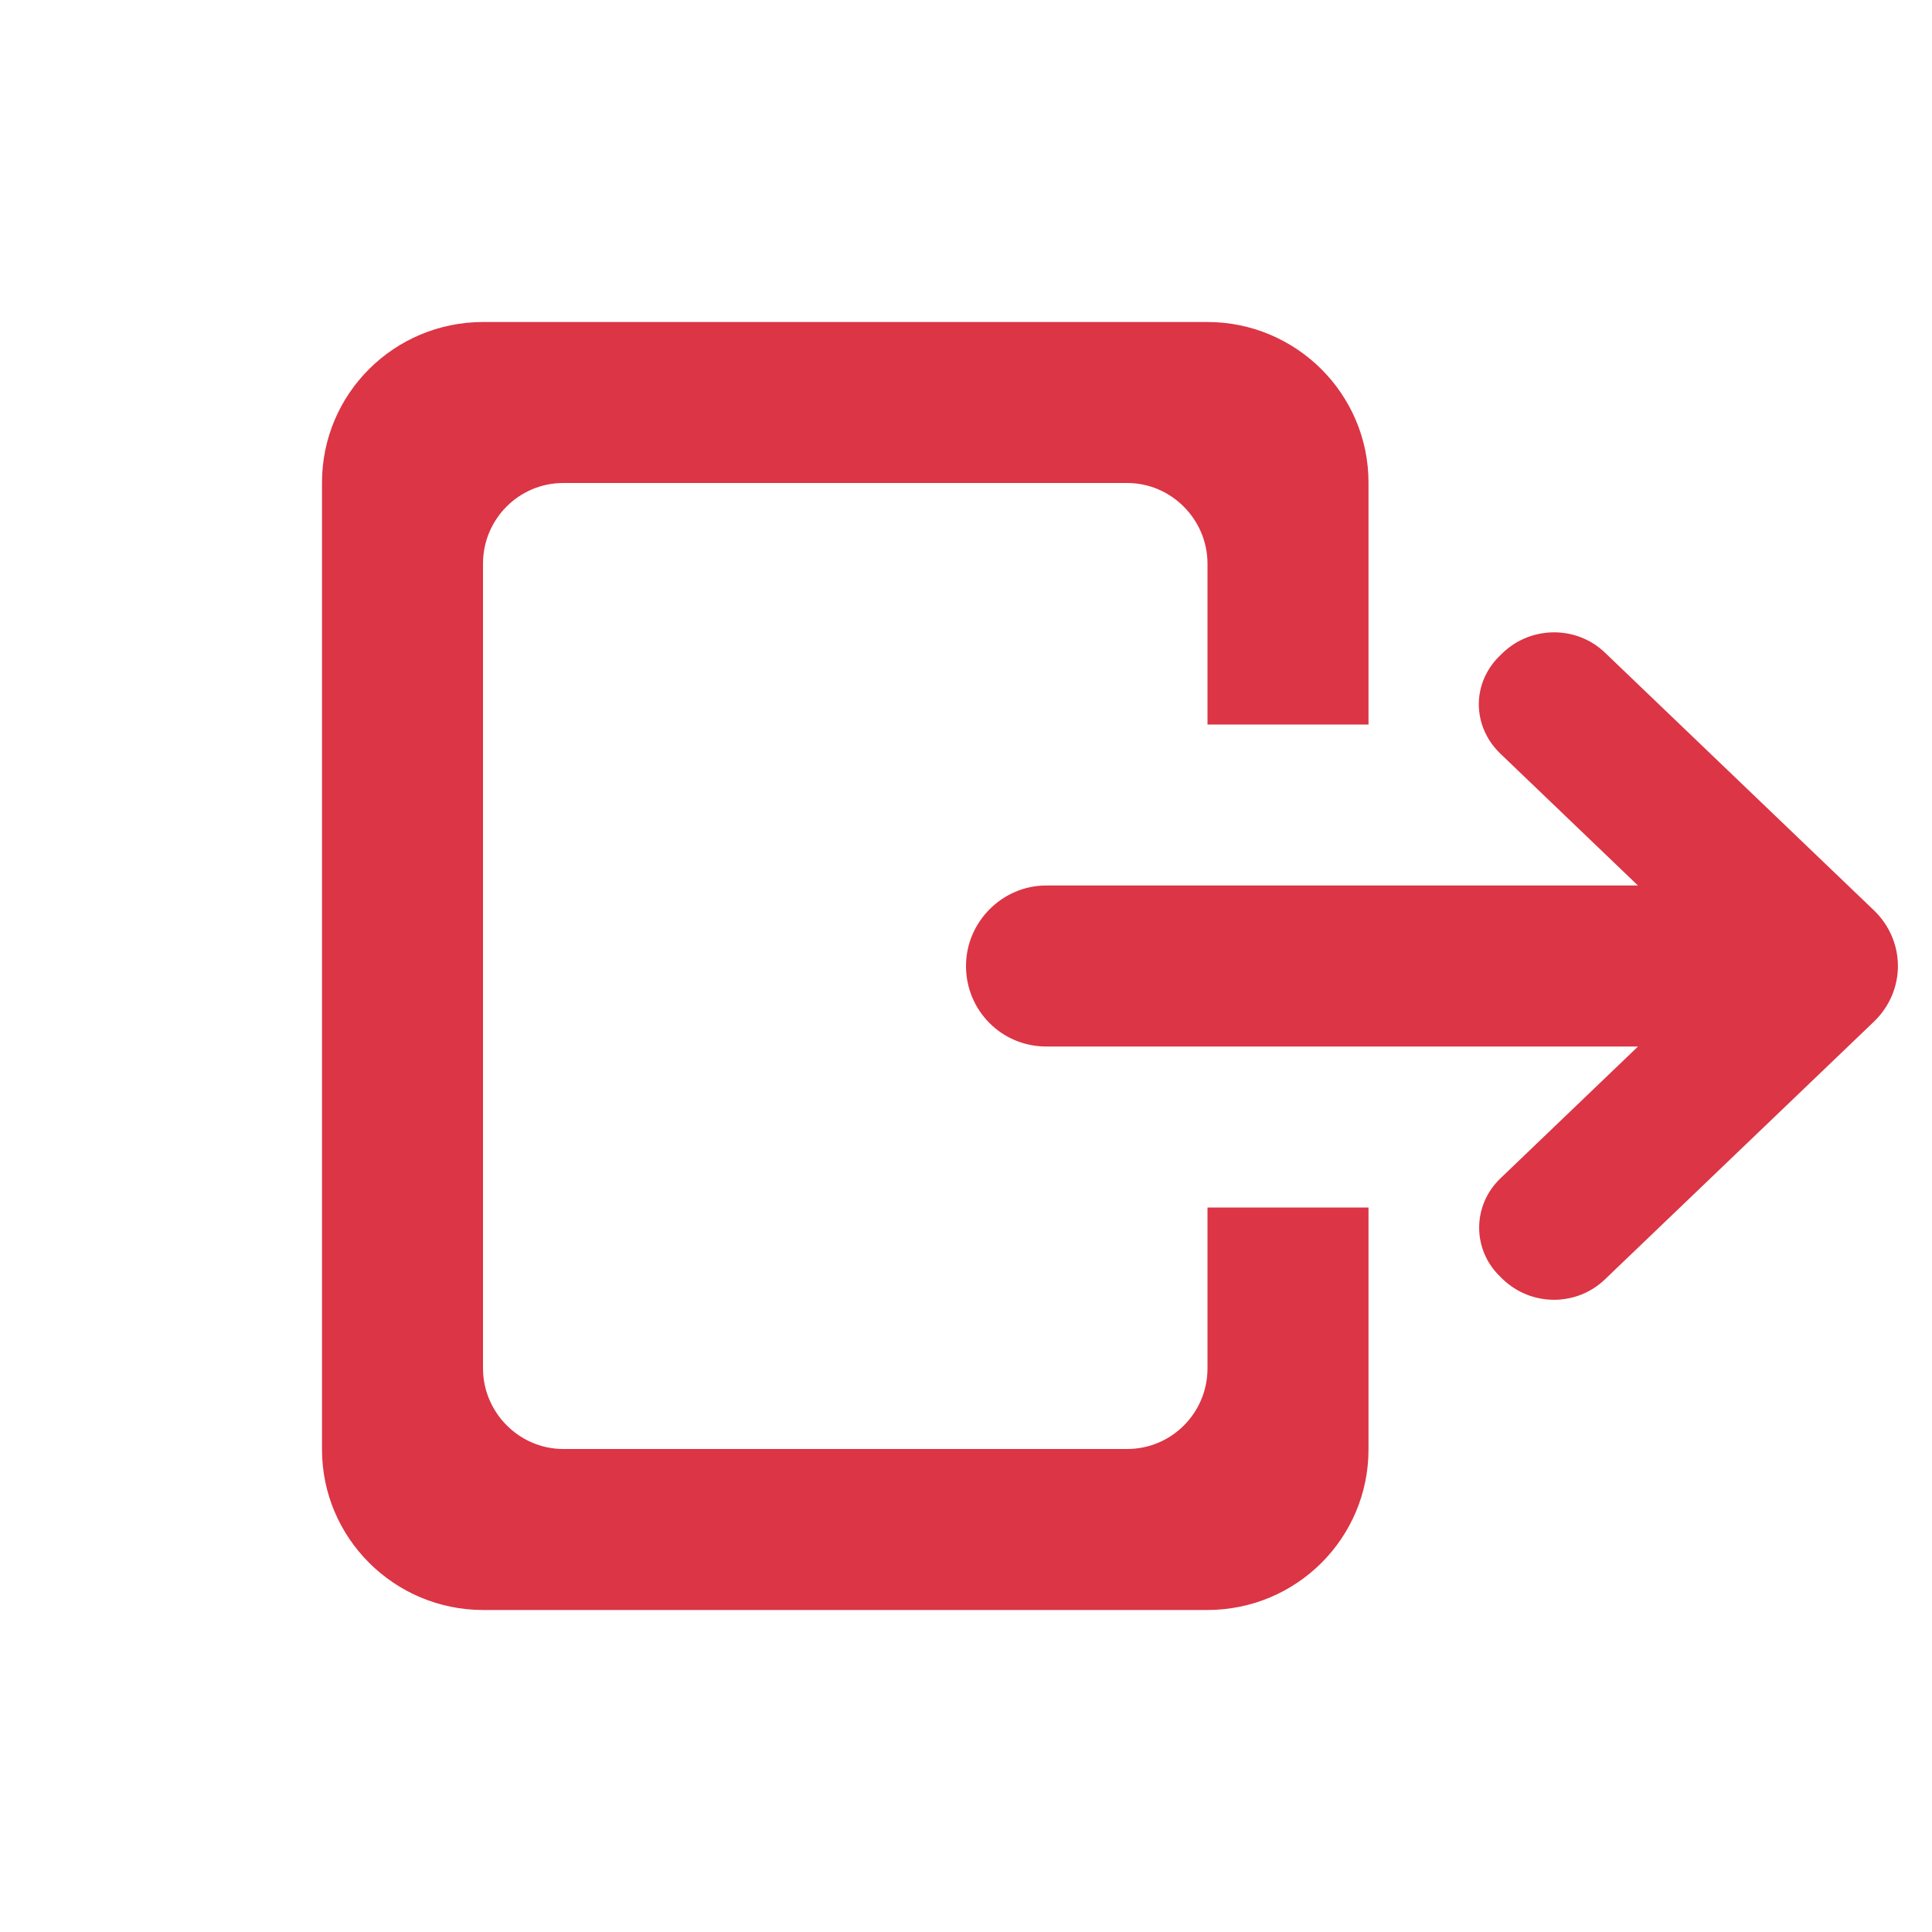 <?xml version="1.0" encoding="UTF-8"?>
<svg width="24px" height="24px" viewBox="0 0 24 24" version="1.1" xmlns="http://www.w3.org/2000/svg" xmlns:xlink="http://www.w3.org/1999/xlink">
    <!-- Generator: Sketch 54.1 (76490) - https://sketchapp.com -->
    <title>icon-24px-leave</title>
    <desc>Created with Sketch.</desc>
    <g id="Grid-Design" stroke="none" stroke-width="1" fill="none" fill-rule="evenodd">
        <g id="Grid-Design-1-Participants" transform="translate(-656, -821)" fill="#dc3545">
            <g id="Meeting-Controls" transform="translate(0, 582)">
                <g id="Leave-call" transform="translate(40, 239)">
                    <g id="leave" transform="translate(616, 0)">
                        <path d="M20.347,11 L18.638,9.362 C18.286,9.024 18.277,8.485 18.637,8.14 L18.667,8.111 C19.019,7.773 19.584,7.768 19.937,8.107 L23.277,11.307 C23.676,11.69 23.677,12.309 23.277,12.693 L19.937,15.893 C19.588,16.228 19.028,16.235 18.667,15.89 L18.637,15.86 C18.285,15.523 18.289,14.973 18.638,14.639 L20.348,13 L12.995,13 C12.446,13 12,12.556 12,12 C12,11.448 12.456,11 12.995,11 L20.347,11 Z M17,9 L15,9 L15,7.002 C15,6.456 14.553,6 14.002,6 L6.998,6 C6.446,6 6,6.449 6,7.002 L6,16.998 C6,17.544 6.447,18 6.998,18 L14.002,18 C14.554,18 15,17.551 15,16.998 L15,15 L17,15 L17,18.006 C17,19.107 16.106,20 14.997,20 L6.003,20 C4.897,20 4,19.105 4,18.006 L4,5.994 C4,4.893 4.894,4 6.003,4 L14.997,4 C16.103,4 17,4.895 17,5.994 L17,9 Z" id="Combined-Shape"></path>
                    </g>
                </g>
            </g>
        </g>
    </g>
</svg>